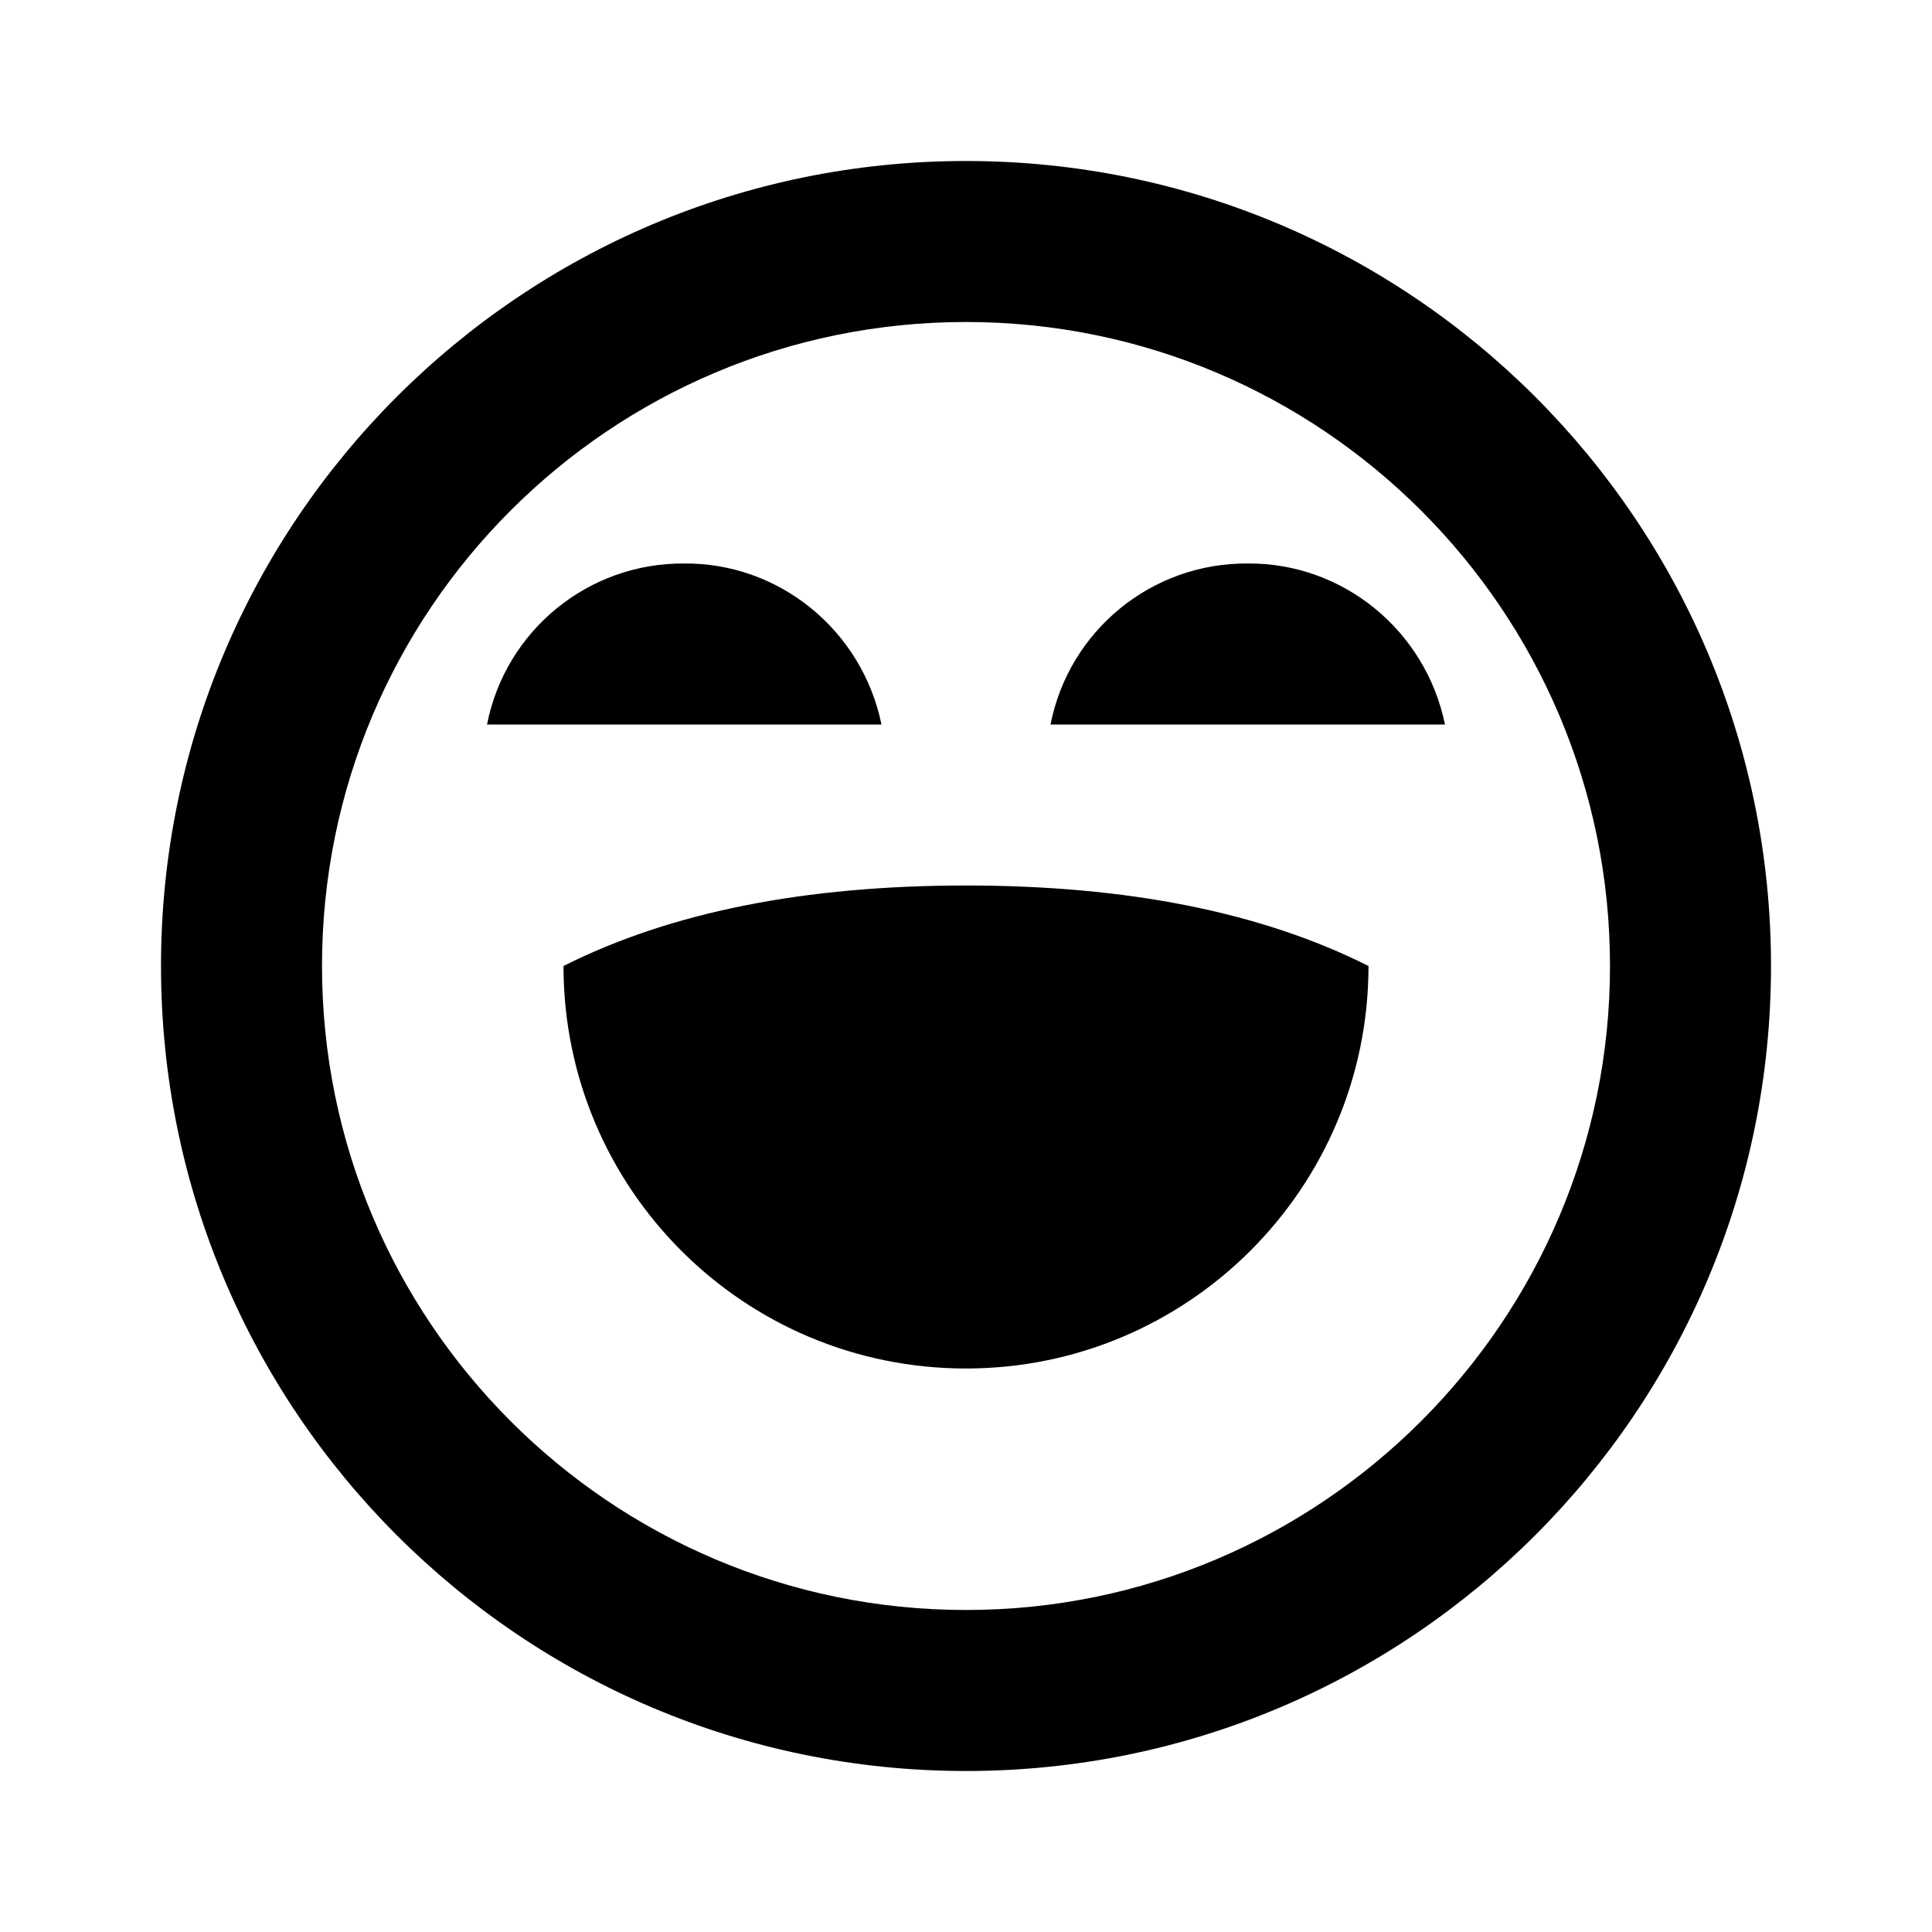 <svg viewBox="0 0 24 24" xmlns="http://www.w3.org/2000/svg"><path fill="none" d="M0 0h24v24H0Z"/><path d="M12 2c5.523 0 10 4.477 10 10s-4.477 10-10 10C6.477 22 2 17.523 2 12 2 6.477 6.477 2 12 2Zm0 2v0c-4.42 0-8 3.58-8 8 0 4.41 3.58 8 8 8v0c4.41 0 8-3.59 8-8 0-4.42-3.59-8-8-8Zm0 7c2 0 3.667.33 5 1v0c0 2.76-2.24 5-5 5 -2.77 0-5-2.24-5-5 1.33-.67 3-1 5-1ZM8.5 7v0c1.18-.01 2.21.83 2.45 2h-4.9 0c.23-1.17 1.26-2.01 2.45-2Zm7 0v0c1.18-.01 2.21.83 2.45 2h-4.9 0c.23-1.17 1.26-2.01 2.45-2Z"/></svg>